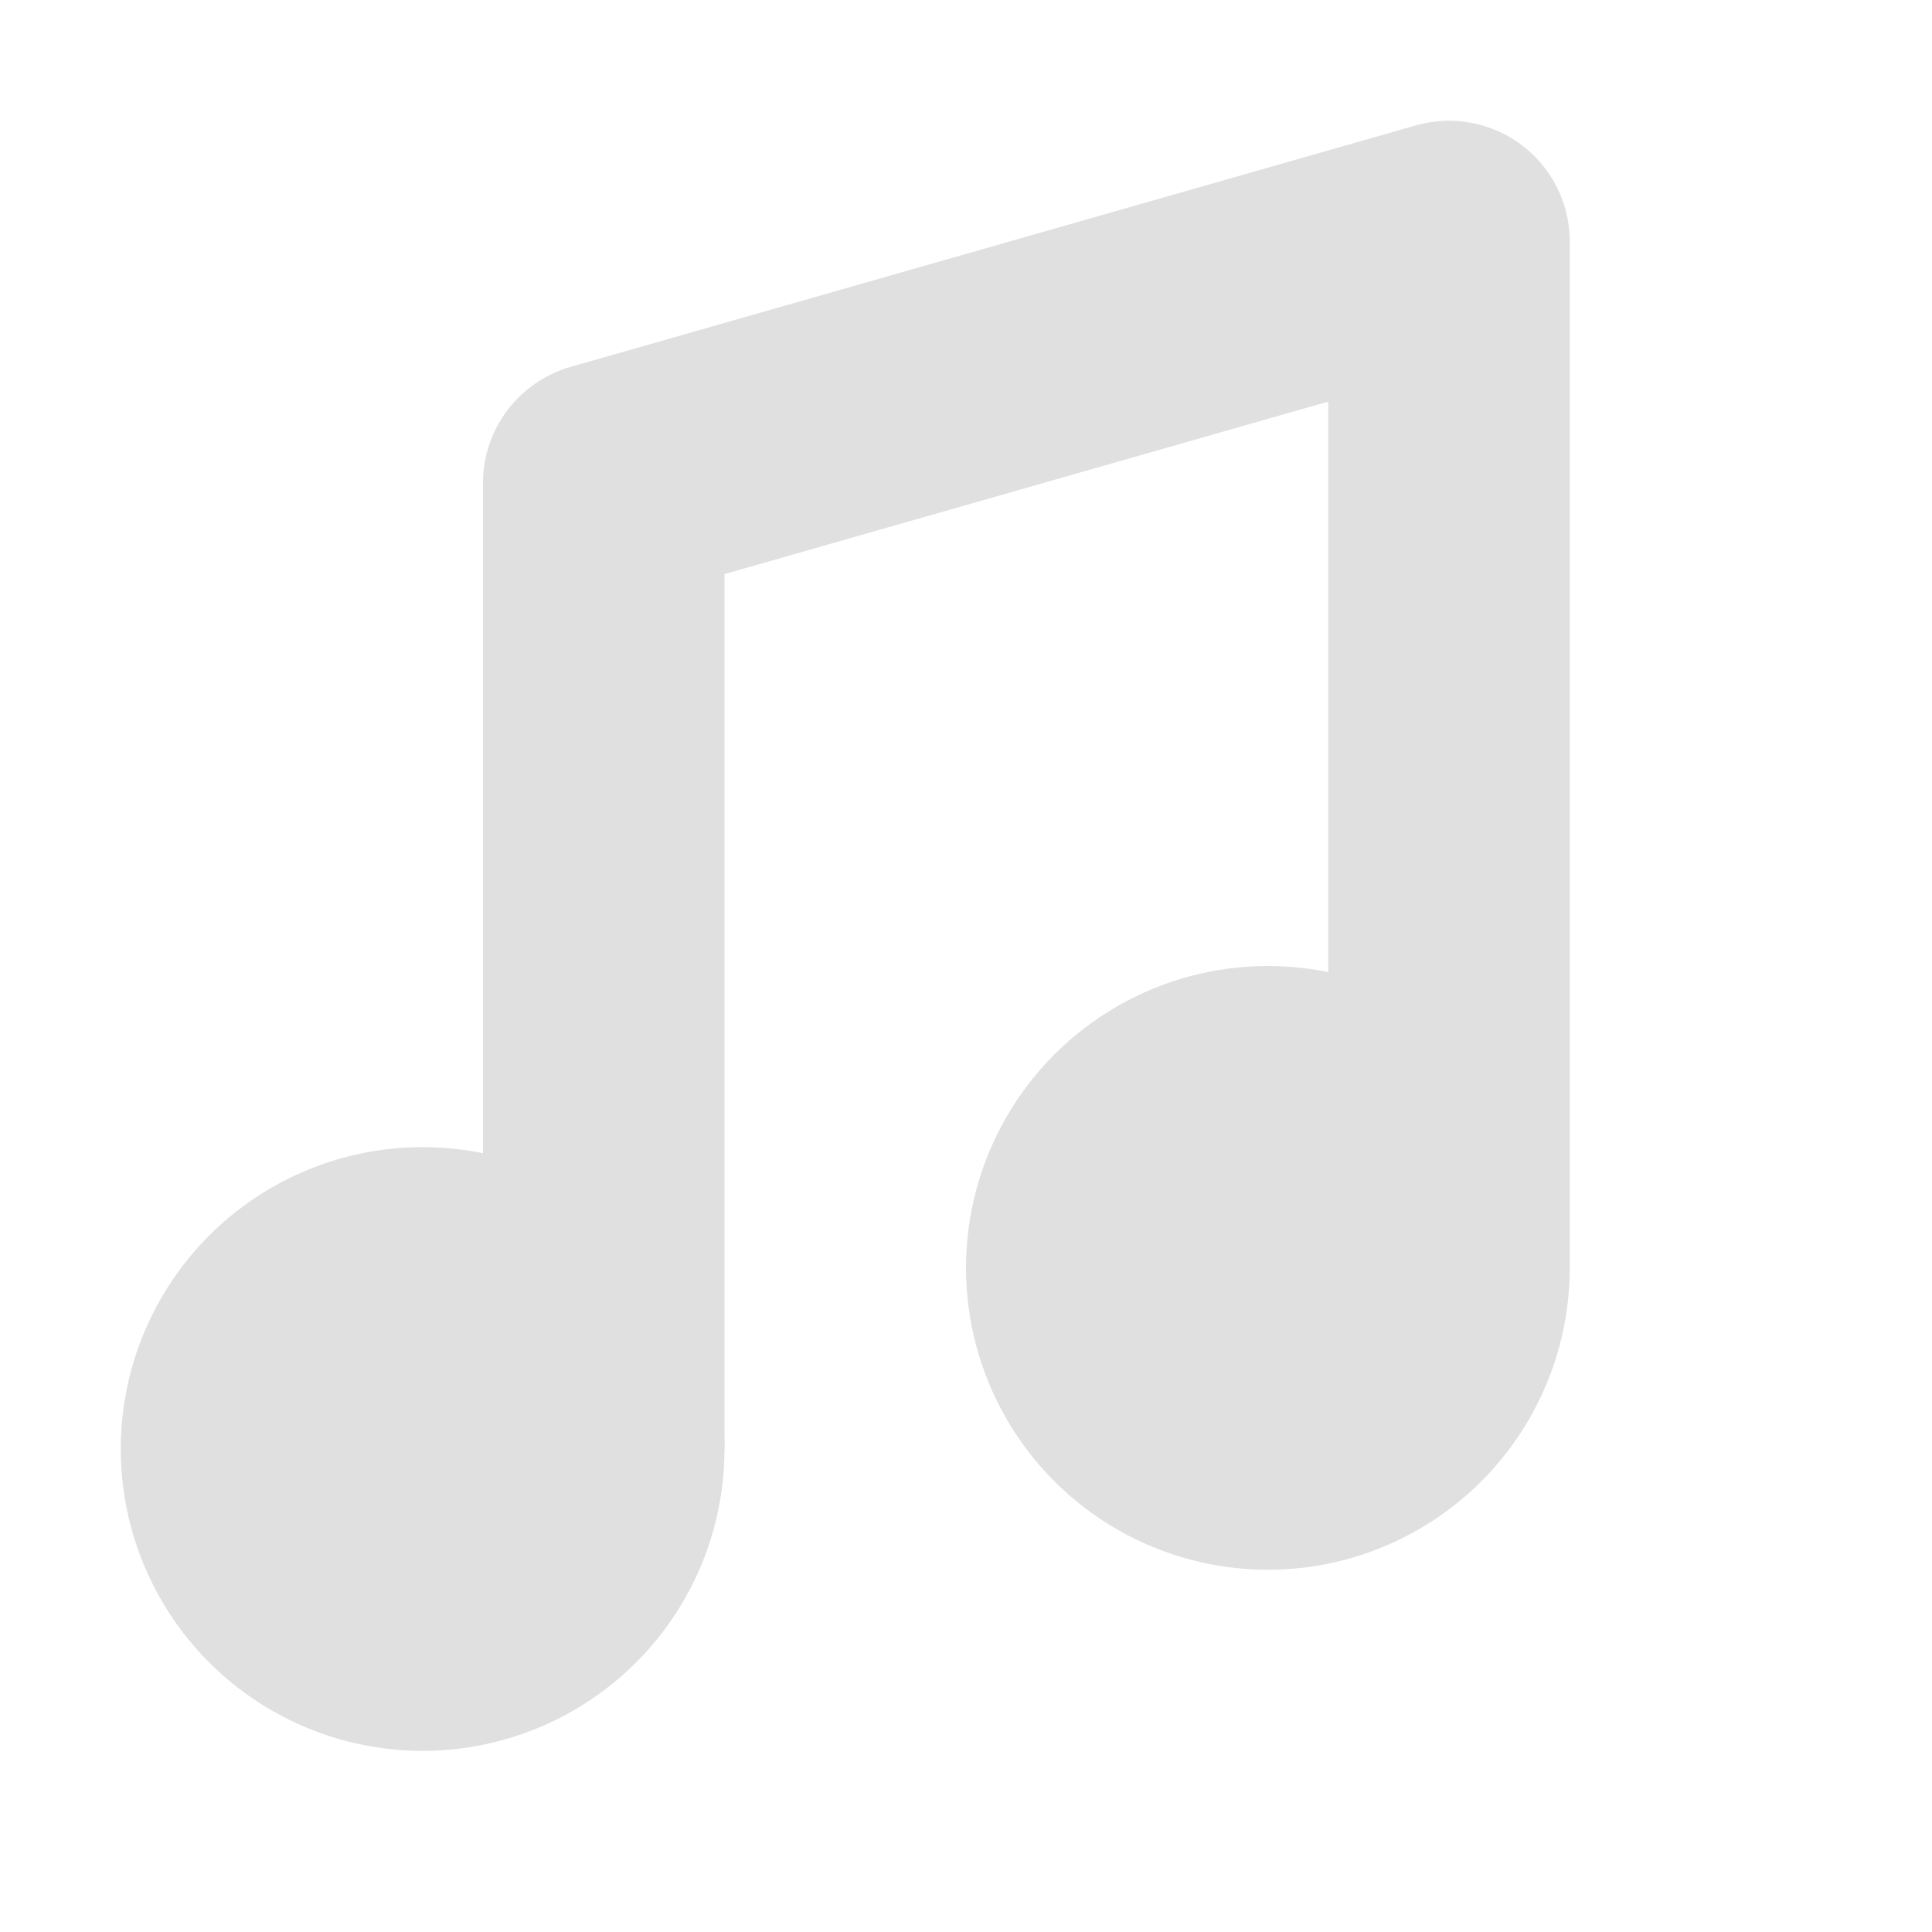 <svg version="1.1" viewBox="0 0 16 16" xmlns="http://www.w3.org/2000/svg"><path d="m5 12v-8l7-2v8.5" fill="none" stroke="#e0e0e0" stroke-linejoin="round" stroke-width="2"/><circle cx="10.5" cy="10.5" r="2.5" fill="#e0e0e0"/><circle cx="3.5" cy="12" r="2.5" fill="#e0e0e0"/></svg>
